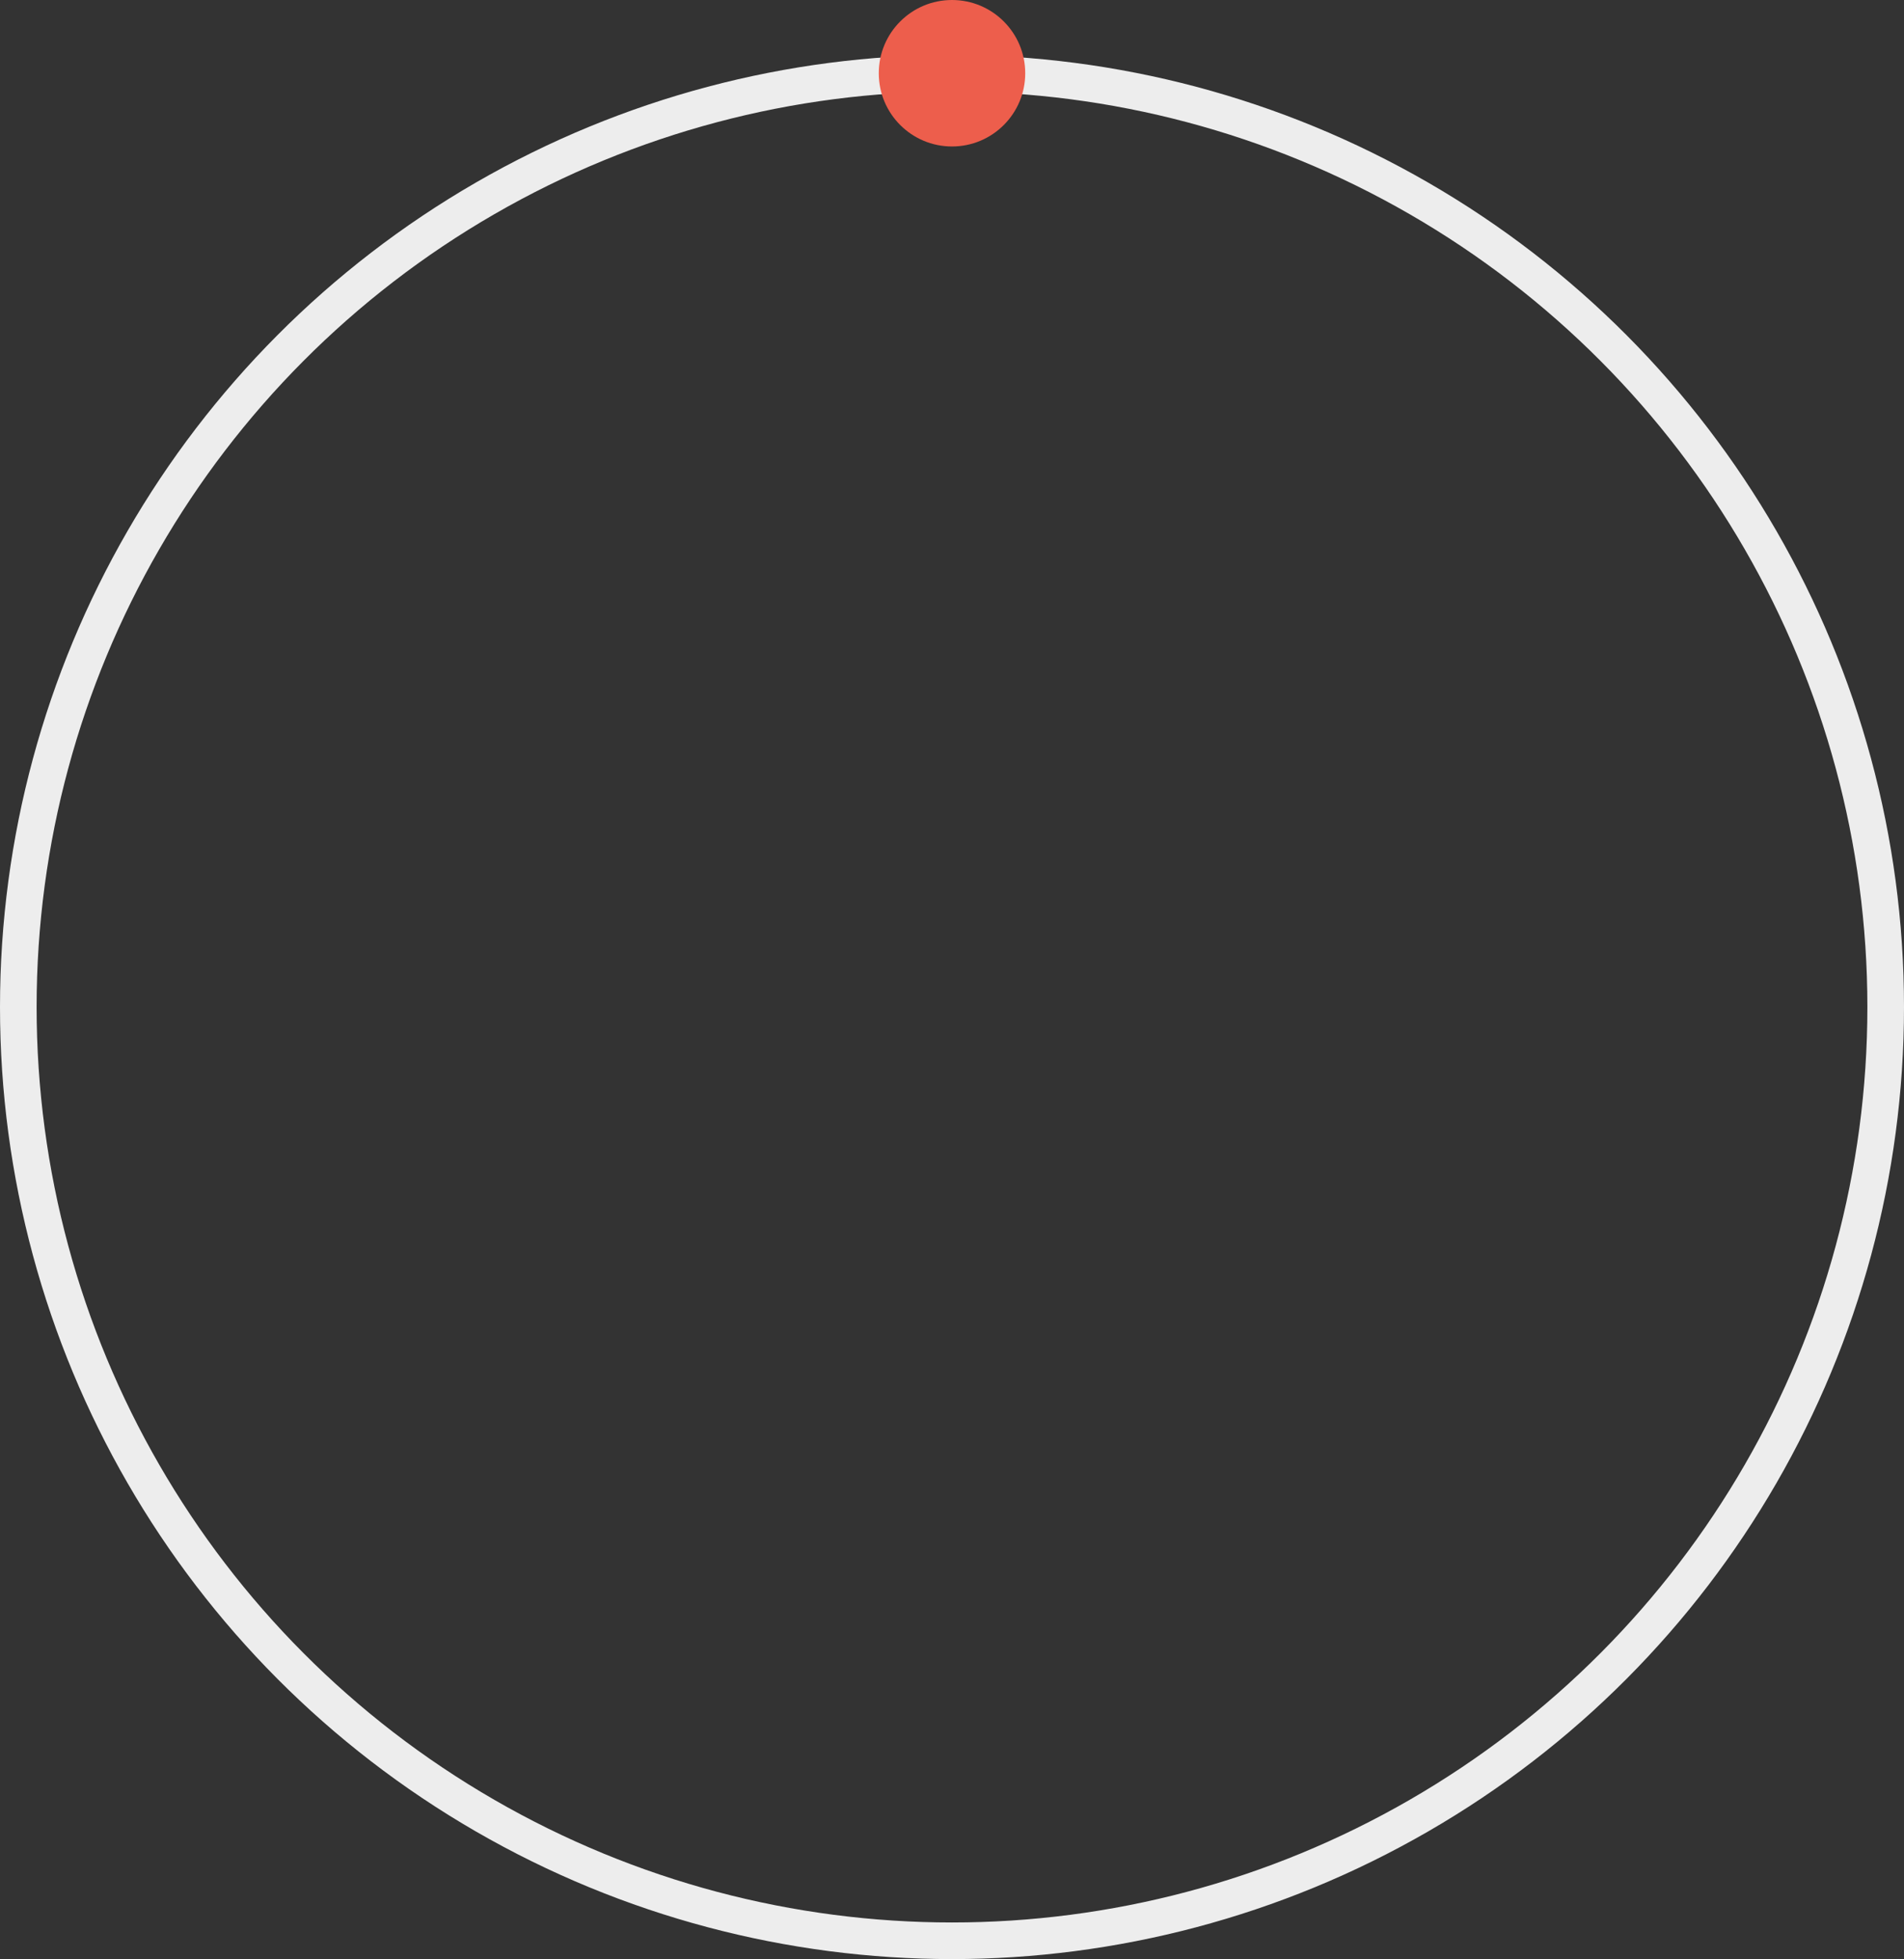 <svg width="104" height="107" viewBox="0 0 104 107" fill="none" xmlns="http://www.w3.org/2000/svg">
<rect x="0" y="0" width="104" height="107" fill="#333333" stroke="none"/>
<circle cx="52" cy="55" r="51" stroke="#EDEDED" stroke-width="2"/>
<circle cx="52" cy="4" r="4" fill="#ED5E4C"/>
</svg>
